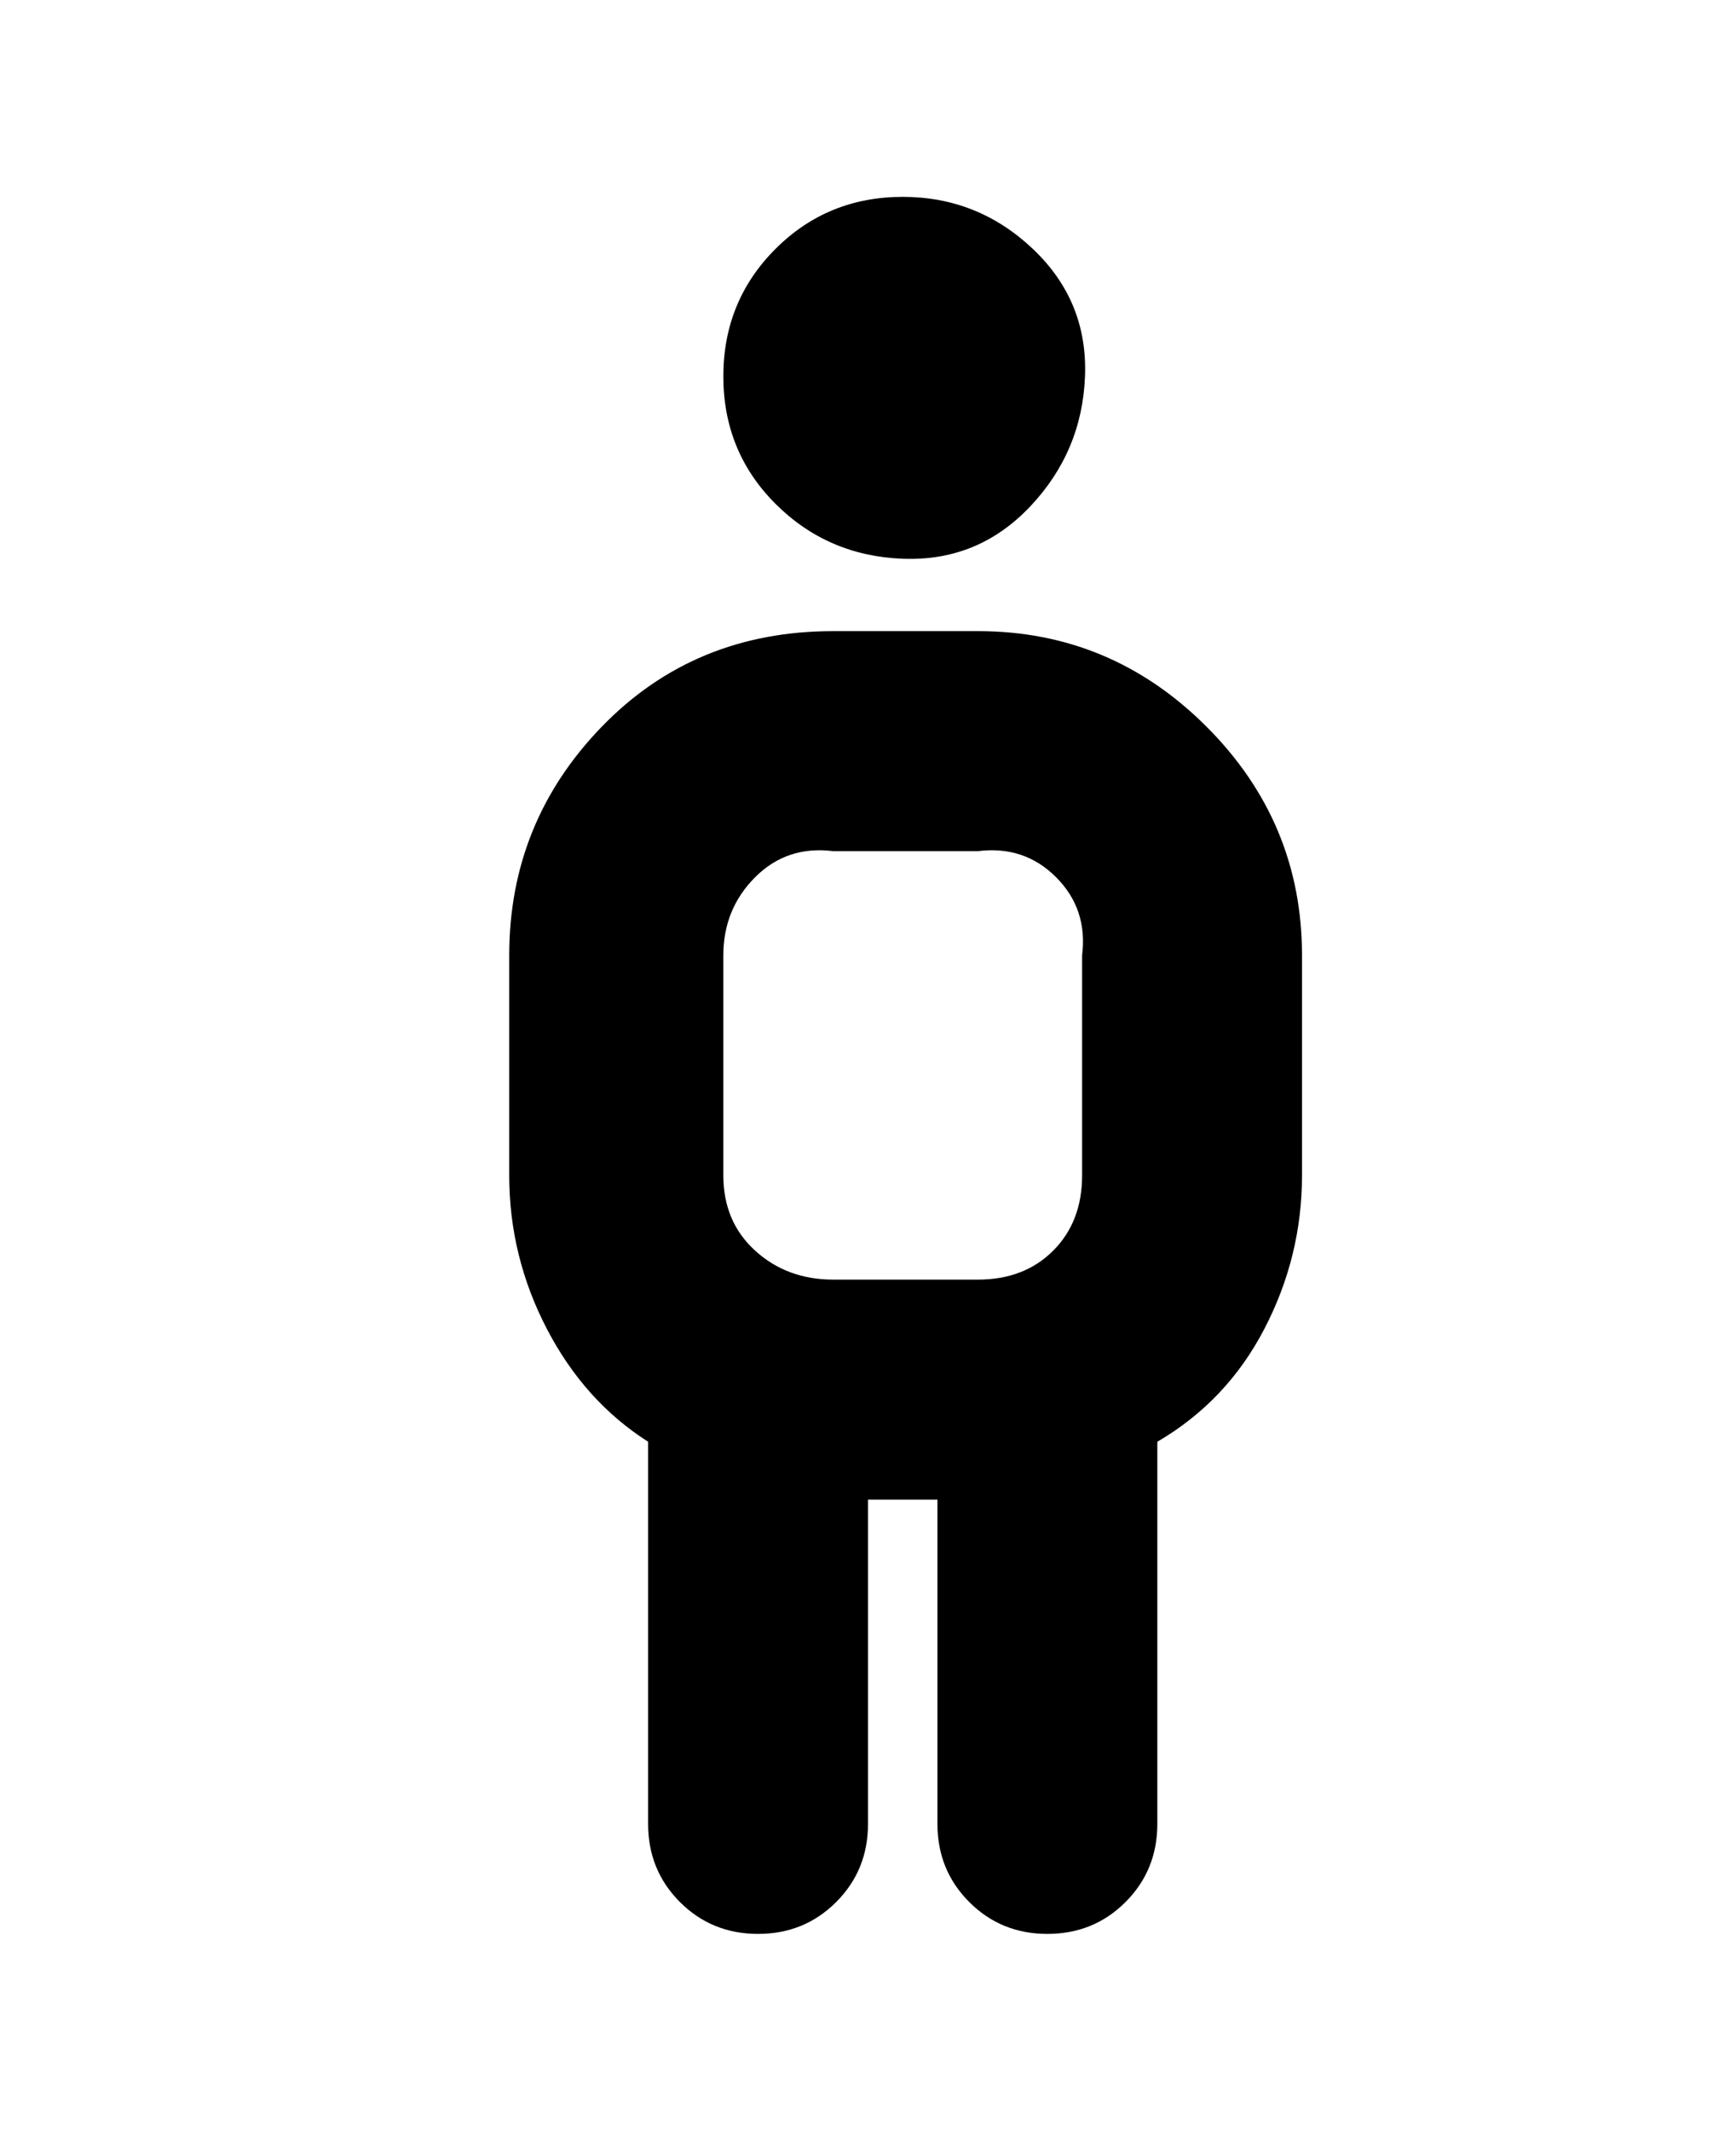 <svg viewBox="0 0 300 368" xmlns="http://www.w3.org/2000/svg"><path d="M125 65q0-13 9-22t22-9q13 0 22.5 9t9 22q-.5 13-9.5 22.5t-22 9q-13-.5-22-9.5t-9-22zm100 100v38q0 14-6.5 26.5T200 249v66q0 8-5.5 13.5T181 334q-8 0-13.5-5.5T162 315v-56h-12v56q0 8-5.5 13.5T131 334q-8 0-13.5-5.5T112 315v-66q-11-7-17.5-19.5T88 203v-38q0-23 16-39.5t40-16.5h25q23 0 39.5 16.5T225 165zm-100 38q0 8 5.5 13t13.5 5h25q8 0 13-5t5-13v-38q1-8-4.5-13.5T169 147h-25q-8-1-13.5 4.5T125 165v38z"/></svg>